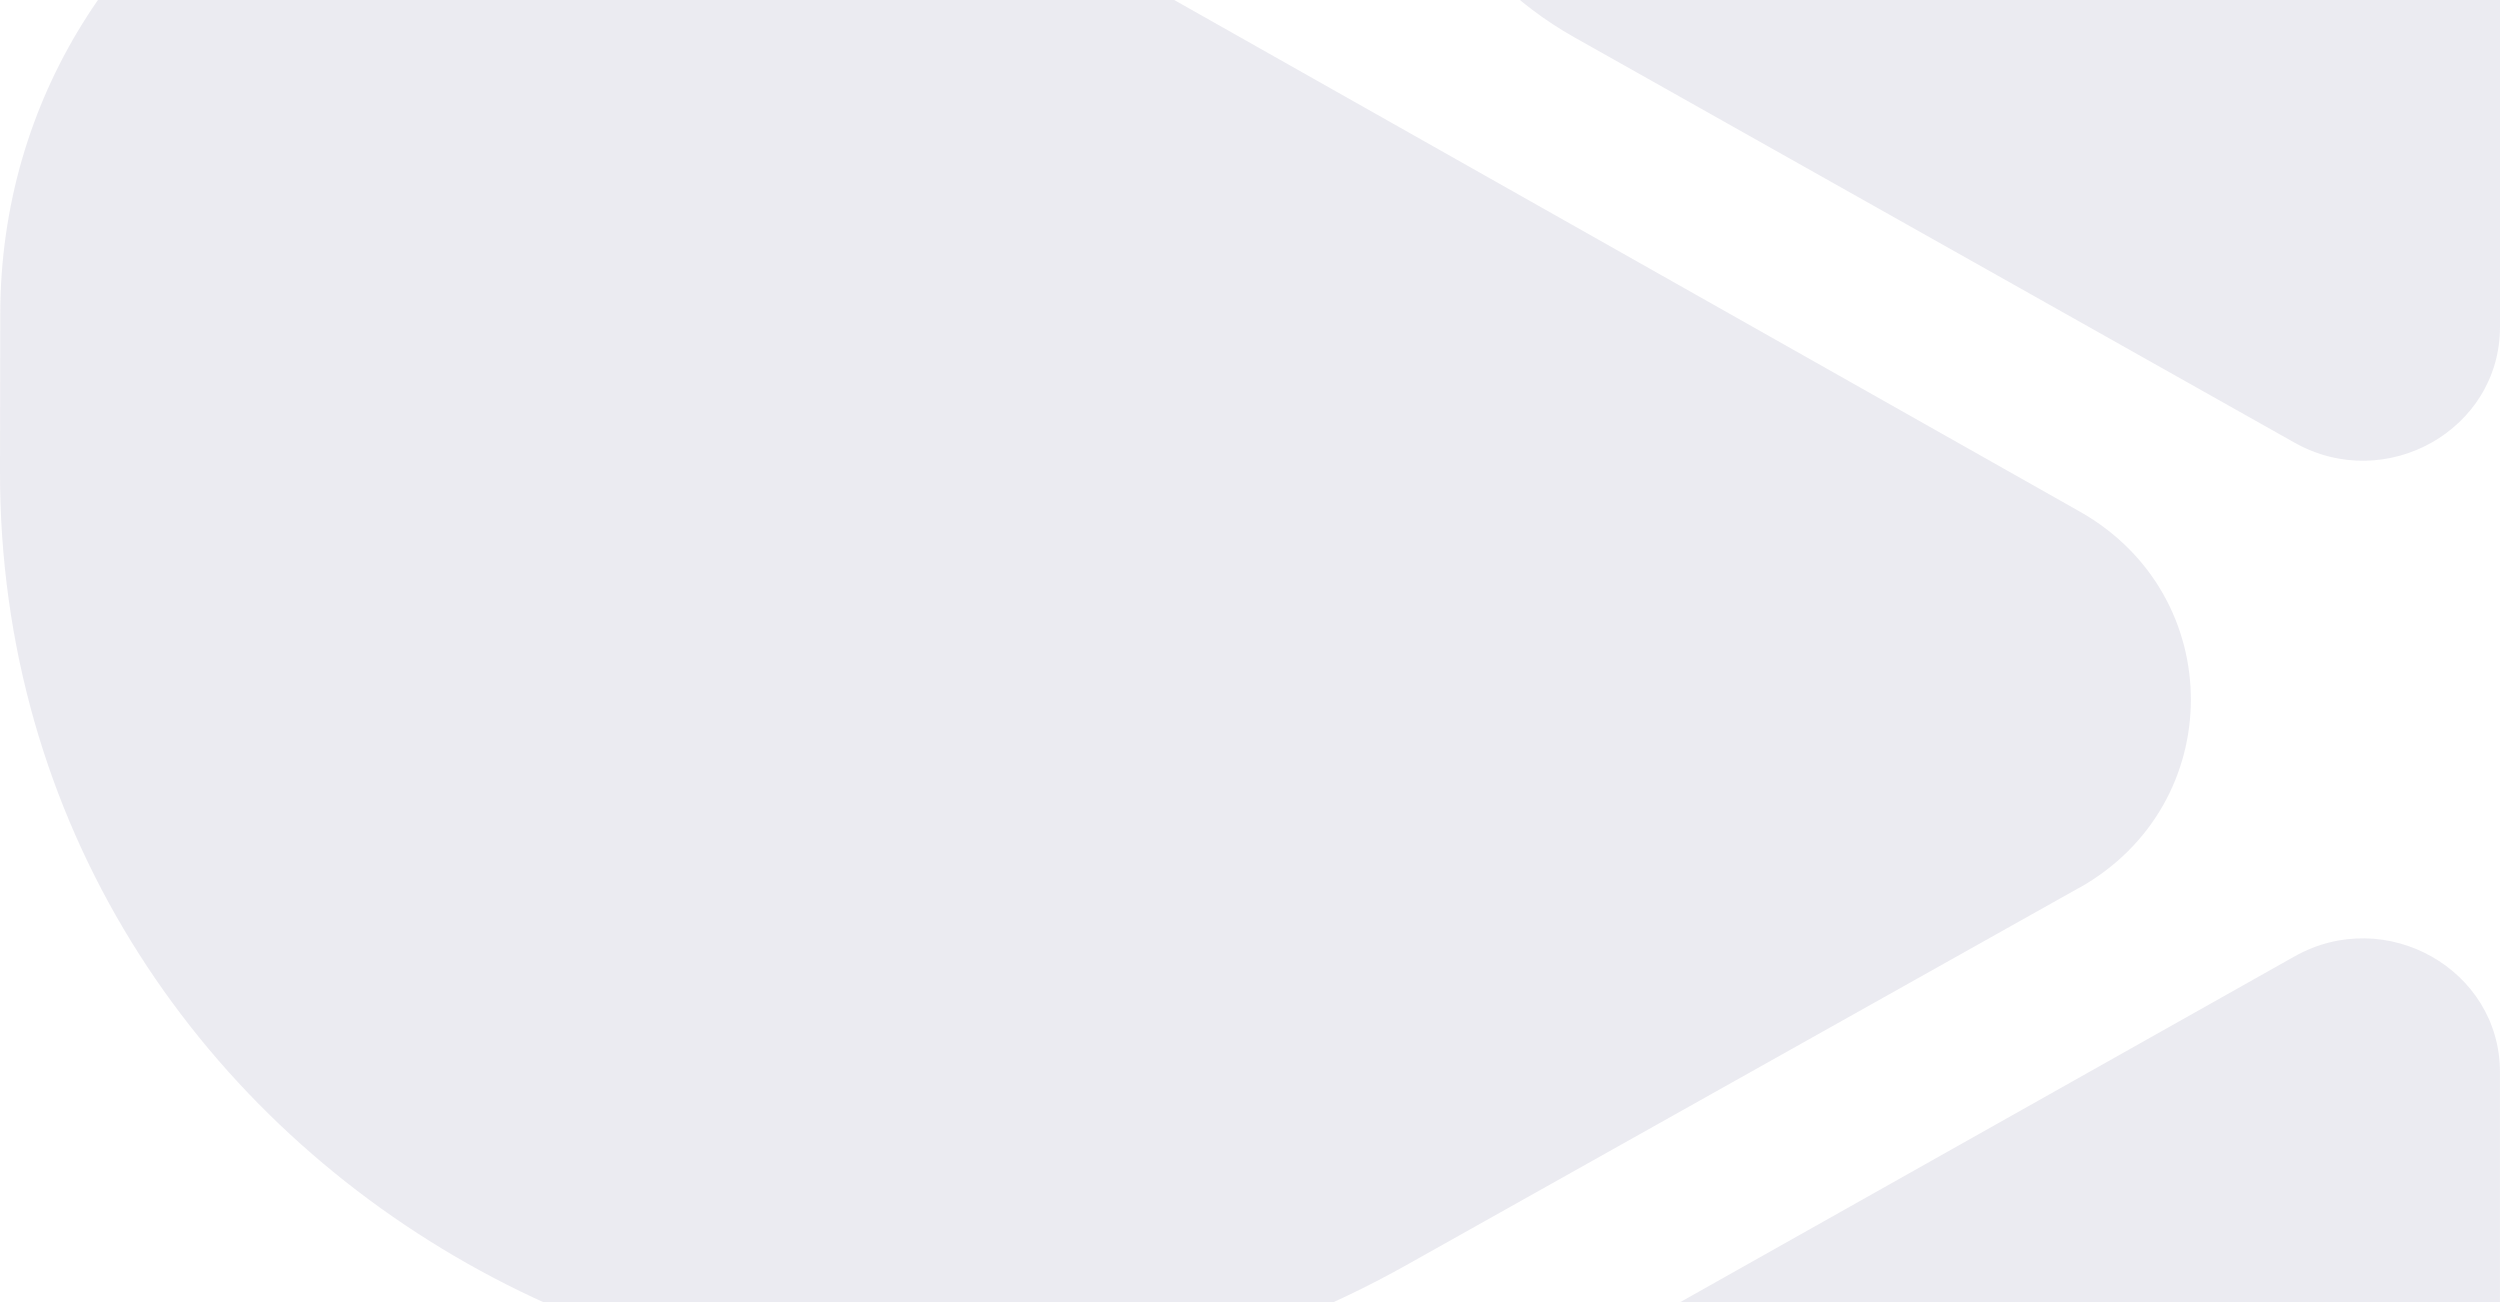 <svg width="839" height="437" viewBox="0 0 839 437" fill="none" xmlns="http://www.w3.org/2000/svg">
<g style="mix-blend-mode:plus-lighter" opacity="0.1">
<path d="M697.747 297.993C747.661 270.013 747.787 199.82 697.956 171.677L405.335 6.369L291.408 -57.992C162.21 -131.041 0.335 -40.25 0.084 105.358L0 158.054C-0.376 394.331 261.744 542.427 471.859 424.635L697.747 297.952V297.993Z" fill="#35316F"/>
<path d="M528.305 -190.134C448.309 -145.105 448.309 -32.534 528.305 12.494L593.657 49.283L770.05 148.558C800.717 165.811 839 144.234 839 109.729V-88.82V-238.67C839 -294.833 776.66 -329.909 726.788 -301.848L593.657 -226.923L528.305 -190.134Z" fill="#35316F"/>
<path d="M658.951 733.209C738.947 778.237 838.984 721.952 838.984 631.895V558.357V359.808C838.984 325.302 800.659 303.726 770.033 320.979L593.641 420.253L460.509 495.178C410.637 523.239 410.637 593.433 460.509 621.494L593.641 696.419L658.993 733.209H658.951Z" fill="#35316F"/>
</g>
</svg>
